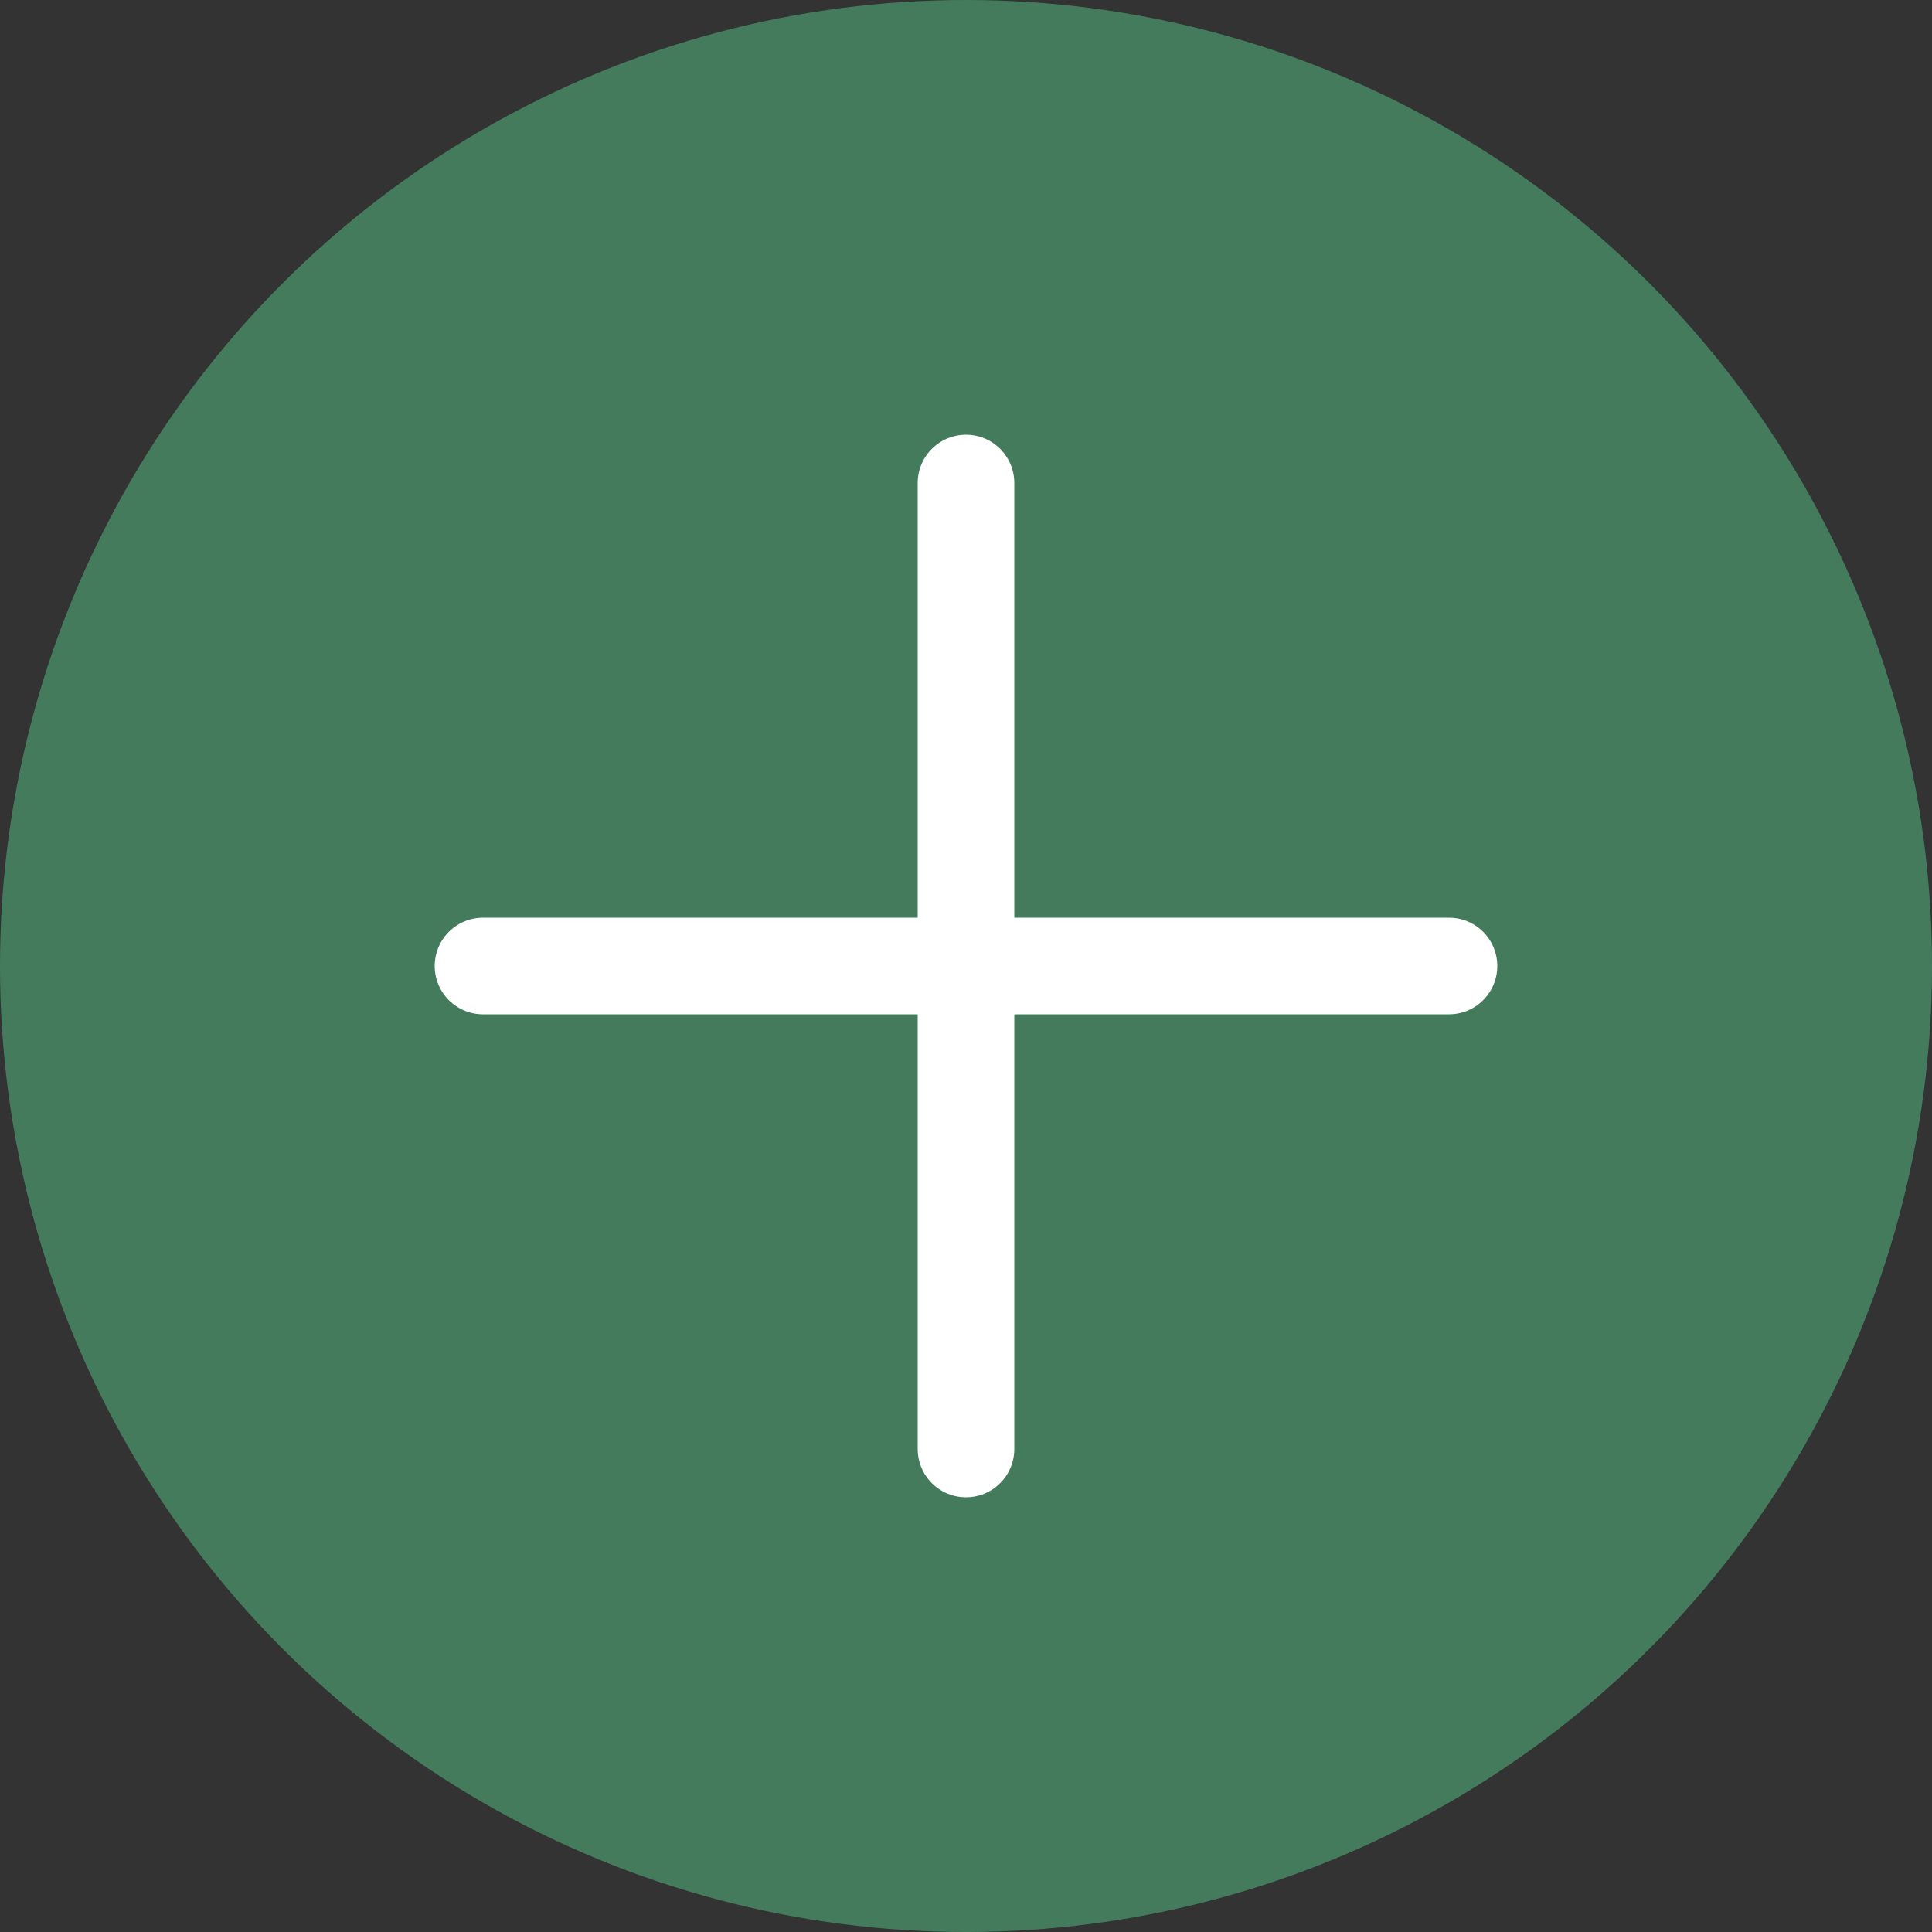 <svg width="20" height="20" viewBox="0 0 20 20" fill="none" xmlns="http://www.w3.org/2000/svg">
<rect x="0" y="0" width="20" height="20" fill="#333333" stroke="none"/>
<circle cx="10" cy="10" r="10" fill="#447B5D"/>
<path d="M5 10L15 10" stroke="white" stroke-linecap="round"/>
<path d="M10 15V5" stroke="white" stroke-linecap="round"/>
</svg>
